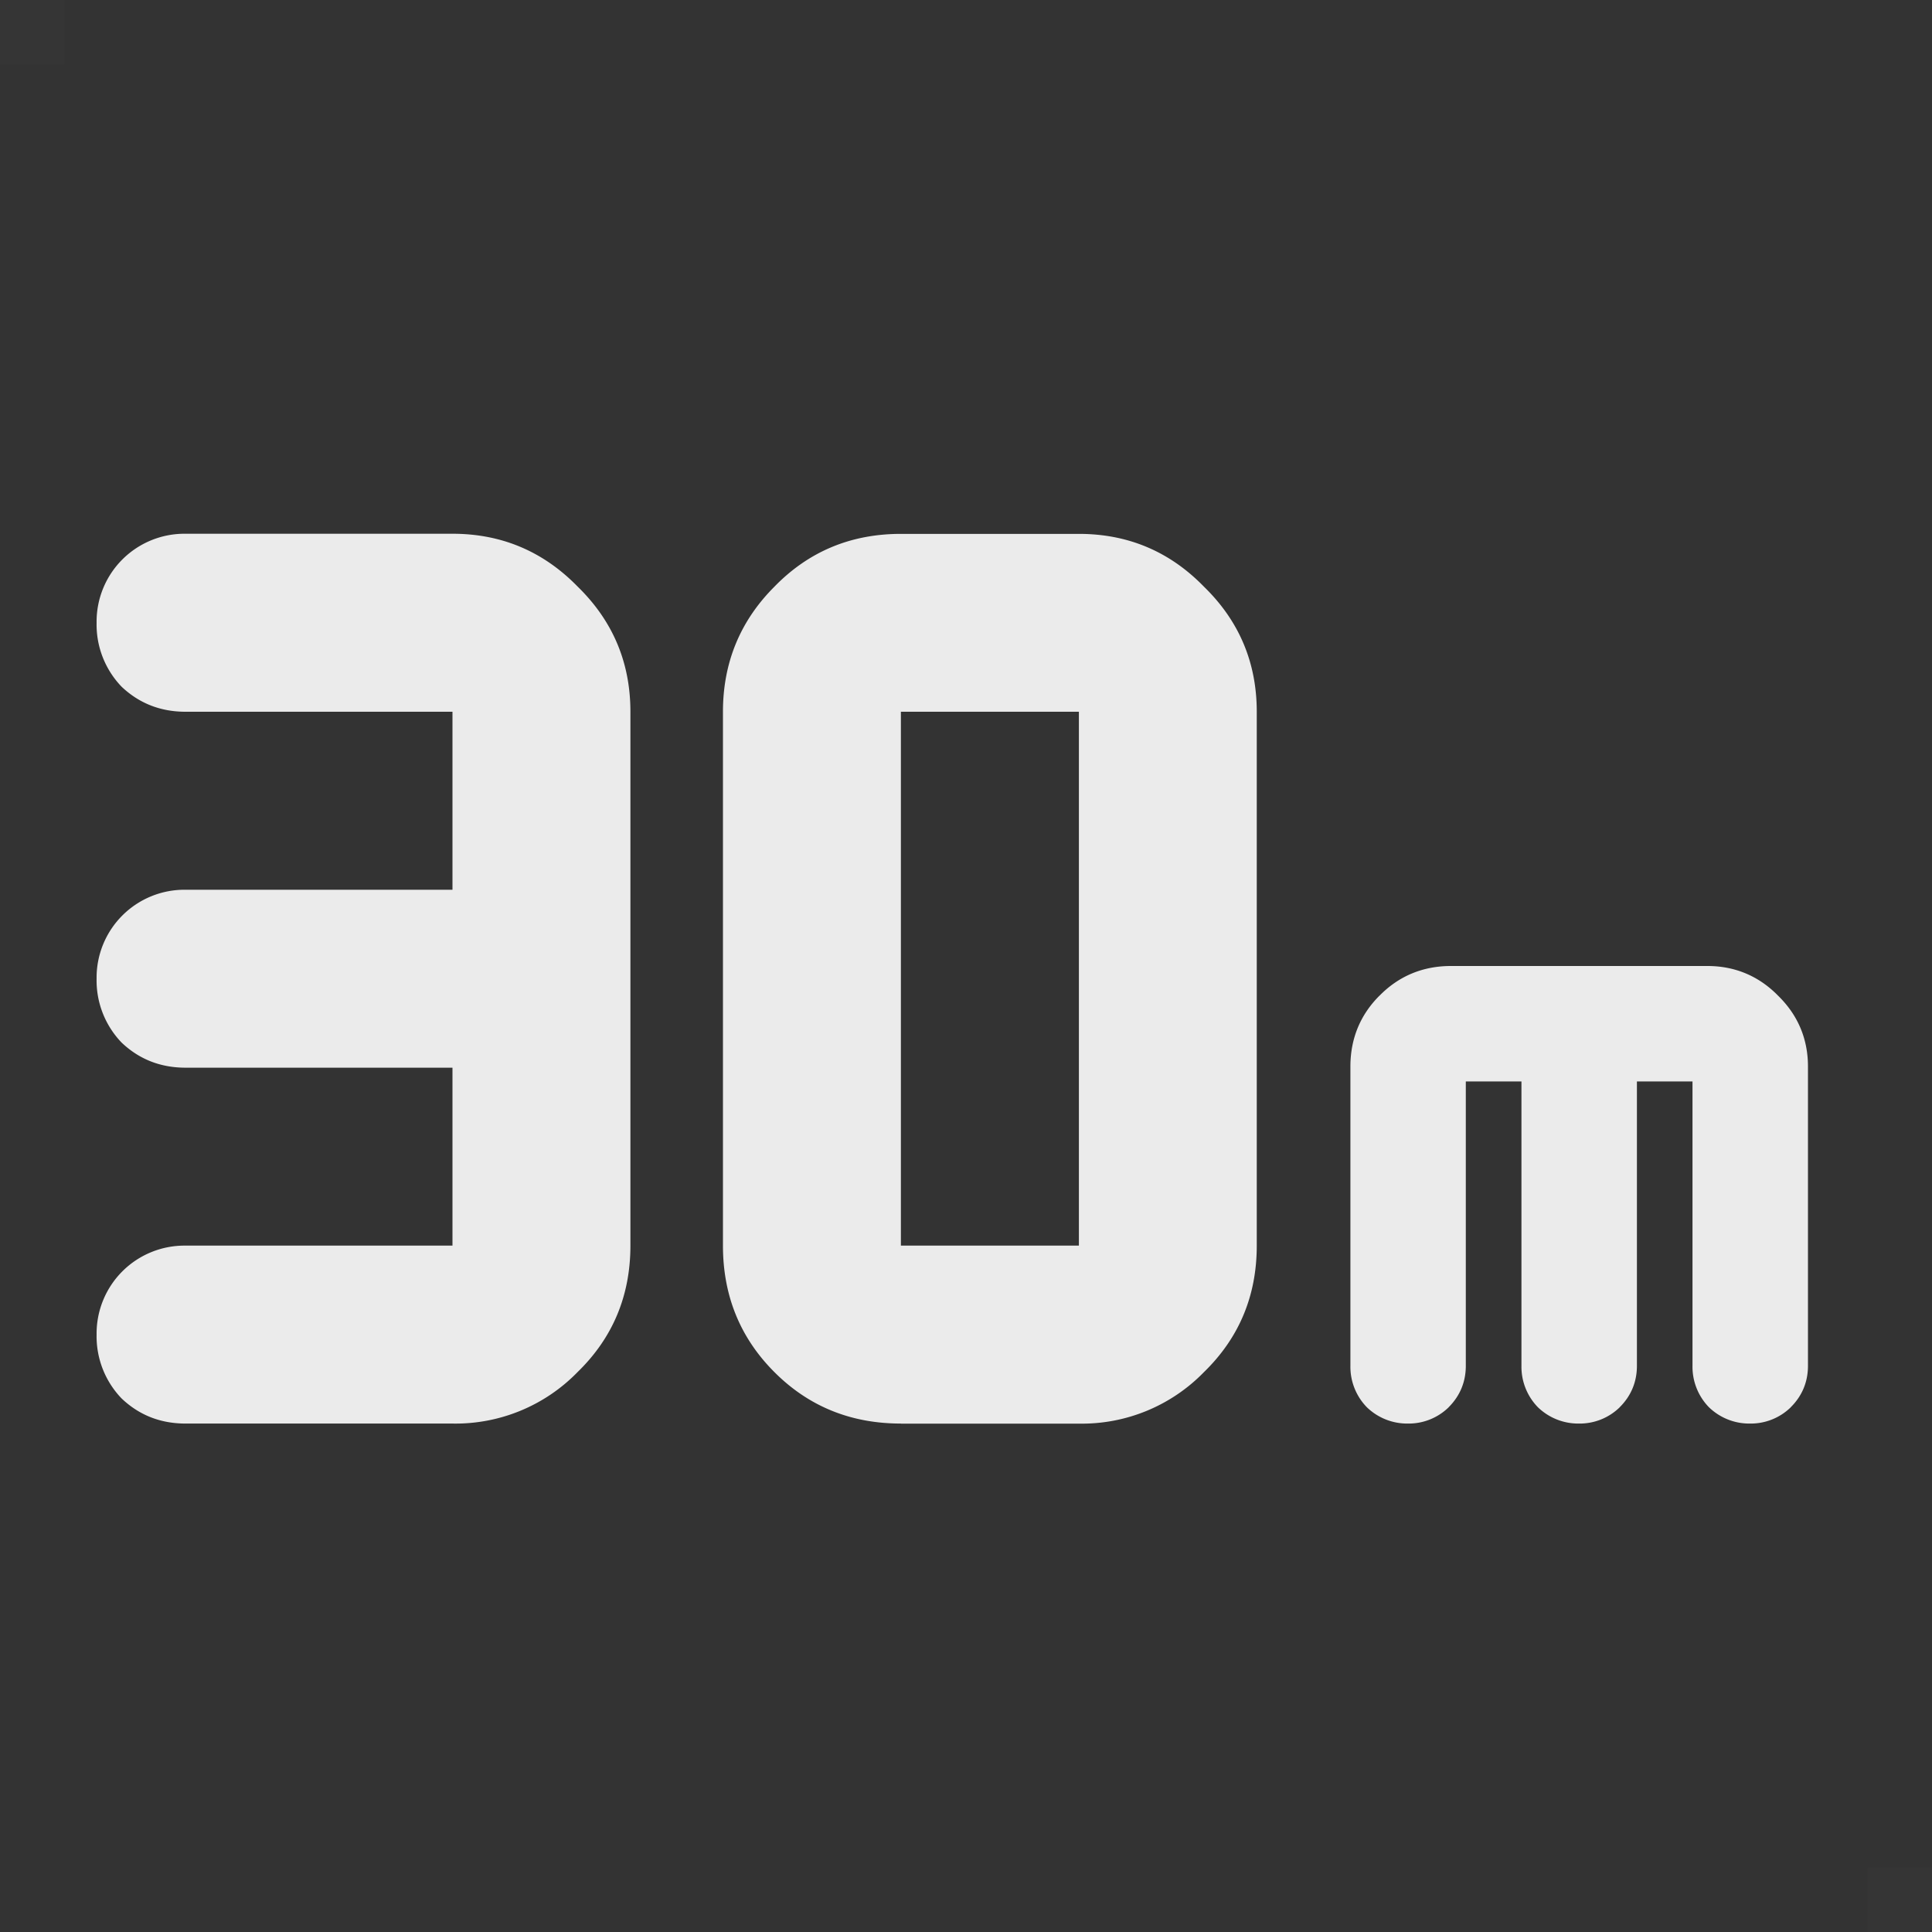 <svg width="30" height="30" viewBox="0 0 30 30" fill="none" xmlns="http://www.w3.org/2000/svg">
    <rect x="0" y="0" width="30" height="30" fill="#333333" stroke="none"/>
    <g opacity=".9" fill="#fff">
        <path fill-opacity=".01" d="M0 0h1v1H0zM29 29h1v1h-1z"/>
        <path d="M2.882 22.105c-.389 0-.72-.13-.993-.389a1.391 1.391 0 0 1-.389-.992 1.365 1.365 0 0 1 1.382-1.382h4.144v-2.763H2.882c-.389 0-.72-.13-.993-.389a1.391 1.391 0 0 1-.389-.993 1.365 1.365 0 0 1 1.382-1.381h4.144v-2.764H2.882c-.389 0-.72-.13-.993-.388A1.391 1.391 0 0 1 1.5 9.67a1.365 1.365 0 0 1 1.382-1.382h4.144c.763 0 1.41.274 1.943.82.547.533.82 1.18.82 1.944v8.289c0 .777-.273 1.432-.82 1.964a2.644 2.644 0 0 1-1.943.8H2.882zM16.753 19.342v-8.29h-2.764v8.29h2.764zm-2.764 2.763c-.777 0-1.432-.266-1.964-.799-.532-.532-.799-1.187-.799-1.964v-8.29c0-.762.267-1.41.799-1.942.532-.547 1.187-.82 1.964-.82h2.764c.762 0 1.41.273 1.942.82.547.532.82 1.18.82 1.943v8.289c0 .777-.273 1.432-.82 1.964a2.644 2.644 0 0 1-1.942.8h-2.764zM21.865 21.873a.669.669 0 0 1-.477-.187.669.669 0 0 1-.187-.477V16.56c0-.367.128-.678.384-.934.256-.263.57-.395.944-.395h3.984c.367 0 .678.132.934.395.263.256.394.567.394.934v4.648a.656.656 0 0 1-.664.664.669.669 0 0 1-.477-.187.669.669 0 0 1-.187-.477V16.56h-1.328v4.648a.656.656 0 0 1-.664.664.67.67 0 0 1-.477-.187.669.669 0 0 1-.187-.477V16.56h-1.328v4.648a.656.656 0 0 1-.664.664z"/>
        <path fill-rule="evenodd" clip-rule="evenodd" d="M22.529 15.465c-.312 0-.567.107-.778.324l-.002.002a1.039 1.039 0 0 0-.316.77v4.648c0 .127.04.227.119.313.086.079.186.118.313.118a.424.424 0 0 0 .432-.431v-4.88h1.792v4.88c0 .127.04.227.12.313.085.079.185.118.312.118a.424.424 0 0 0 .432-.431v-4.88h1.793v4.88c0 .127.039.227.118.313.086.079.186.118.313.118a.424.424 0 0 0 .432-.431V16.56c0-.304-.106-.556-.324-.768l-.005-.004a1.022 1.022 0 0 0-.767-.324H22.53zm-1.11-.002c.3-.307.675-.463 1.11-.463h3.984c.428 0 .799.156 1.098.462.307.3.463.67.463 1.099v4.648c0 .248-.09.466-.266.641l-.004.005a.888.888 0 0 1-.627.25.9.9 0 0 1-.637-.25l-.005-.005-.004-.004a.901.901 0 0 1-.25-.637v-4.416h-.863v4.416c0 .248-.09.466-.266.641l-.004.005a.888.888 0 0 1-.627.25.901.901 0 0 1-.637-.25l-.005-.005-.004-.004a.901.901 0 0 1-.25-.637v-4.416h-.864v4.416c0 .248-.09.466-.265.641l-.004.005a.888.888 0 0 1-.627.25.901.901 0 0 1-.637-.25l-.005-.005-.004-.004a.901.901 0 0 1-.25-.637V16.56c0-.427.15-.798.45-1.098z"/>
    </g>
</svg>
